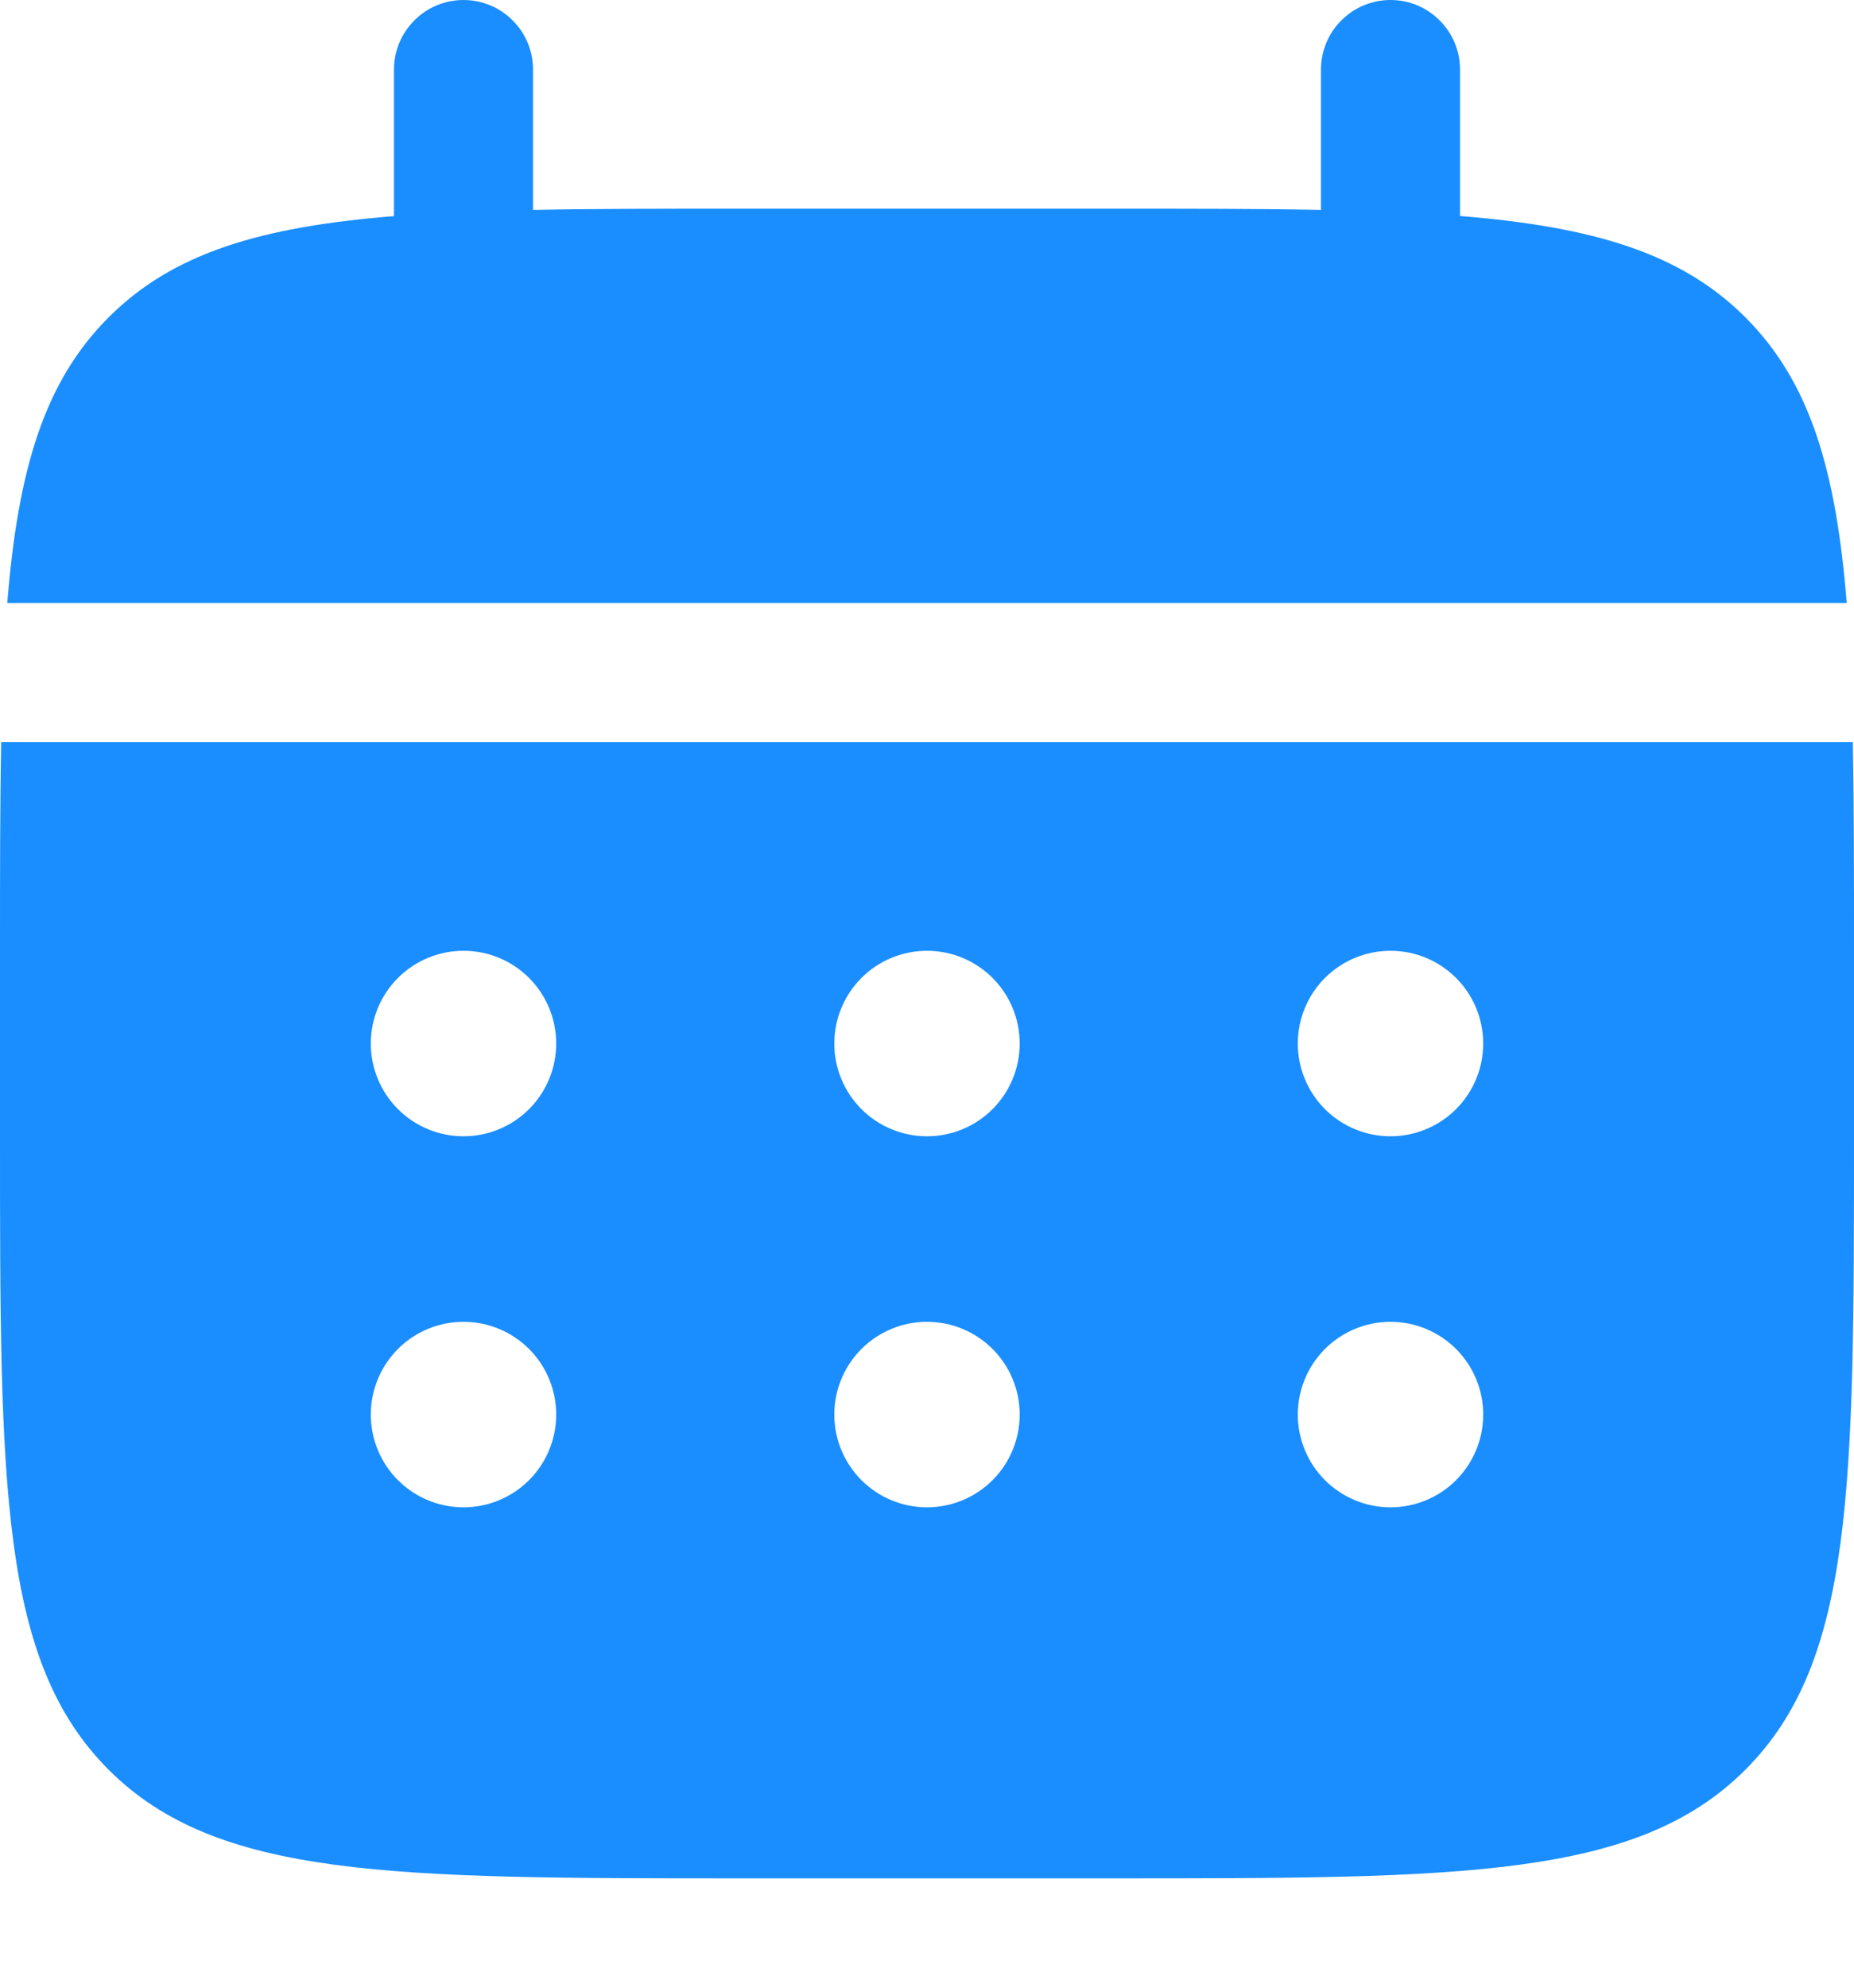 <svg width="14" height="15" viewBox="0 0 14 15" fill="none" xmlns="http://www.w3.org/2000/svg">
<path d="M4.025 0.525C4.025 0.386 3.97 0.252 3.871 0.154C3.773 0.055 3.639 0 3.5 0C3.361 0 3.227 0.055 3.129 0.154C3.03 0.252 2.975 0.386 2.975 0.525V1.631C1.967 1.712 1.306 1.909 0.82 2.395C0.334 2.881 0.136 3.543 0.055 4.55H13.945C13.864 3.542 13.666 2.881 13.18 2.395C12.694 1.909 12.032 1.712 11.025 1.63V0.525C11.025 0.386 10.97 0.252 10.871 0.154C10.773 0.055 10.639 0 10.5 0C10.361 0 10.227 0.055 10.129 0.154C10.03 0.252 9.975 0.386 9.975 0.525V1.584C9.509 1.575 8.987 1.575 8.4 1.575H5.6C5.013 1.575 4.49 1.575 4.025 1.584V0.525Z" fill="#1A8EFF"/>
<path fill-rule="evenodd" clip-rule="evenodd" d="M0 7.175C0 6.588 7.82311e-09 6.065 0.009 5.6H13.991C14 6.065 14 6.588 14 7.175V8.575C14 11.215 14 12.535 13.18 13.355C12.36 14.175 11.04 14.175 8.4 14.175H5.6C2.96 14.175 1.64 14.175 0.82 13.355C-8.34465e-08 12.535 0 11.215 0 8.575V7.175ZM10.5 8.575C10.686 8.575 10.864 8.501 10.995 8.37C11.126 8.239 11.2 8.061 11.2 7.875C11.2 7.689 11.126 7.511 10.995 7.38C10.864 7.249 10.686 7.175 10.5 7.175C10.314 7.175 10.136 7.249 10.005 7.38C9.874 7.511 9.8 7.689 9.8 7.875C9.8 8.061 9.874 8.239 10.005 8.37C10.136 8.501 10.314 8.575 10.5 8.575ZM10.5 11.375C10.686 11.375 10.864 11.301 10.995 11.17C11.126 11.039 11.2 10.861 11.2 10.675C11.2 10.489 11.126 10.311 10.995 10.18C10.864 10.049 10.686 9.975 10.5 9.975C10.314 9.975 10.136 10.049 10.005 10.18C9.874 10.311 9.8 10.489 9.8 10.675C9.8 10.861 9.874 11.039 10.005 11.17C10.136 11.301 10.314 11.375 10.5 11.375ZM7.7 7.875C7.7 8.061 7.626 8.239 7.495 8.37C7.364 8.501 7.186 8.575 7 8.575C6.814 8.575 6.636 8.501 6.505 8.37C6.374 8.239 6.3 8.061 6.3 7.875C6.3 7.689 6.374 7.511 6.505 7.38C6.636 7.249 6.814 7.175 7 7.175C7.186 7.175 7.364 7.249 7.495 7.38C7.626 7.511 7.7 7.689 7.7 7.875ZM7.7 10.675C7.7 10.861 7.626 11.039 7.495 11.17C7.364 11.301 7.186 11.375 7 11.375C6.814 11.375 6.636 11.301 6.505 11.17C6.374 11.039 6.3 10.861 6.3 10.675C6.3 10.489 6.374 10.311 6.505 10.18C6.636 10.049 6.814 9.975 7 9.975C7.186 9.975 7.364 10.049 7.495 10.18C7.626 10.311 7.7 10.489 7.7 10.675ZM3.5 8.575C3.686 8.575 3.864 8.501 3.995 8.37C4.126 8.239 4.2 8.061 4.2 7.875C4.2 7.689 4.126 7.511 3.995 7.38C3.864 7.249 3.686 7.175 3.5 7.175C3.314 7.175 3.136 7.249 3.005 7.38C2.874 7.511 2.8 7.689 2.8 7.875C2.8 8.061 2.874 8.239 3.005 8.37C3.136 8.501 3.314 8.575 3.5 8.575ZM3.5 11.375C3.686 11.375 3.864 11.301 3.995 11.17C4.126 11.039 4.2 10.861 4.2 10.675C4.2 10.489 4.126 10.311 3.995 10.18C3.864 10.049 3.686 9.975 3.5 9.975C3.314 9.975 3.136 10.049 3.005 10.18C2.874 10.311 2.8 10.489 2.8 10.675C2.8 10.861 2.874 11.039 3.005 11.17C3.136 11.301 3.314 11.375 3.5 11.375Z" fill="#1A8EFF"/>
</svg>
